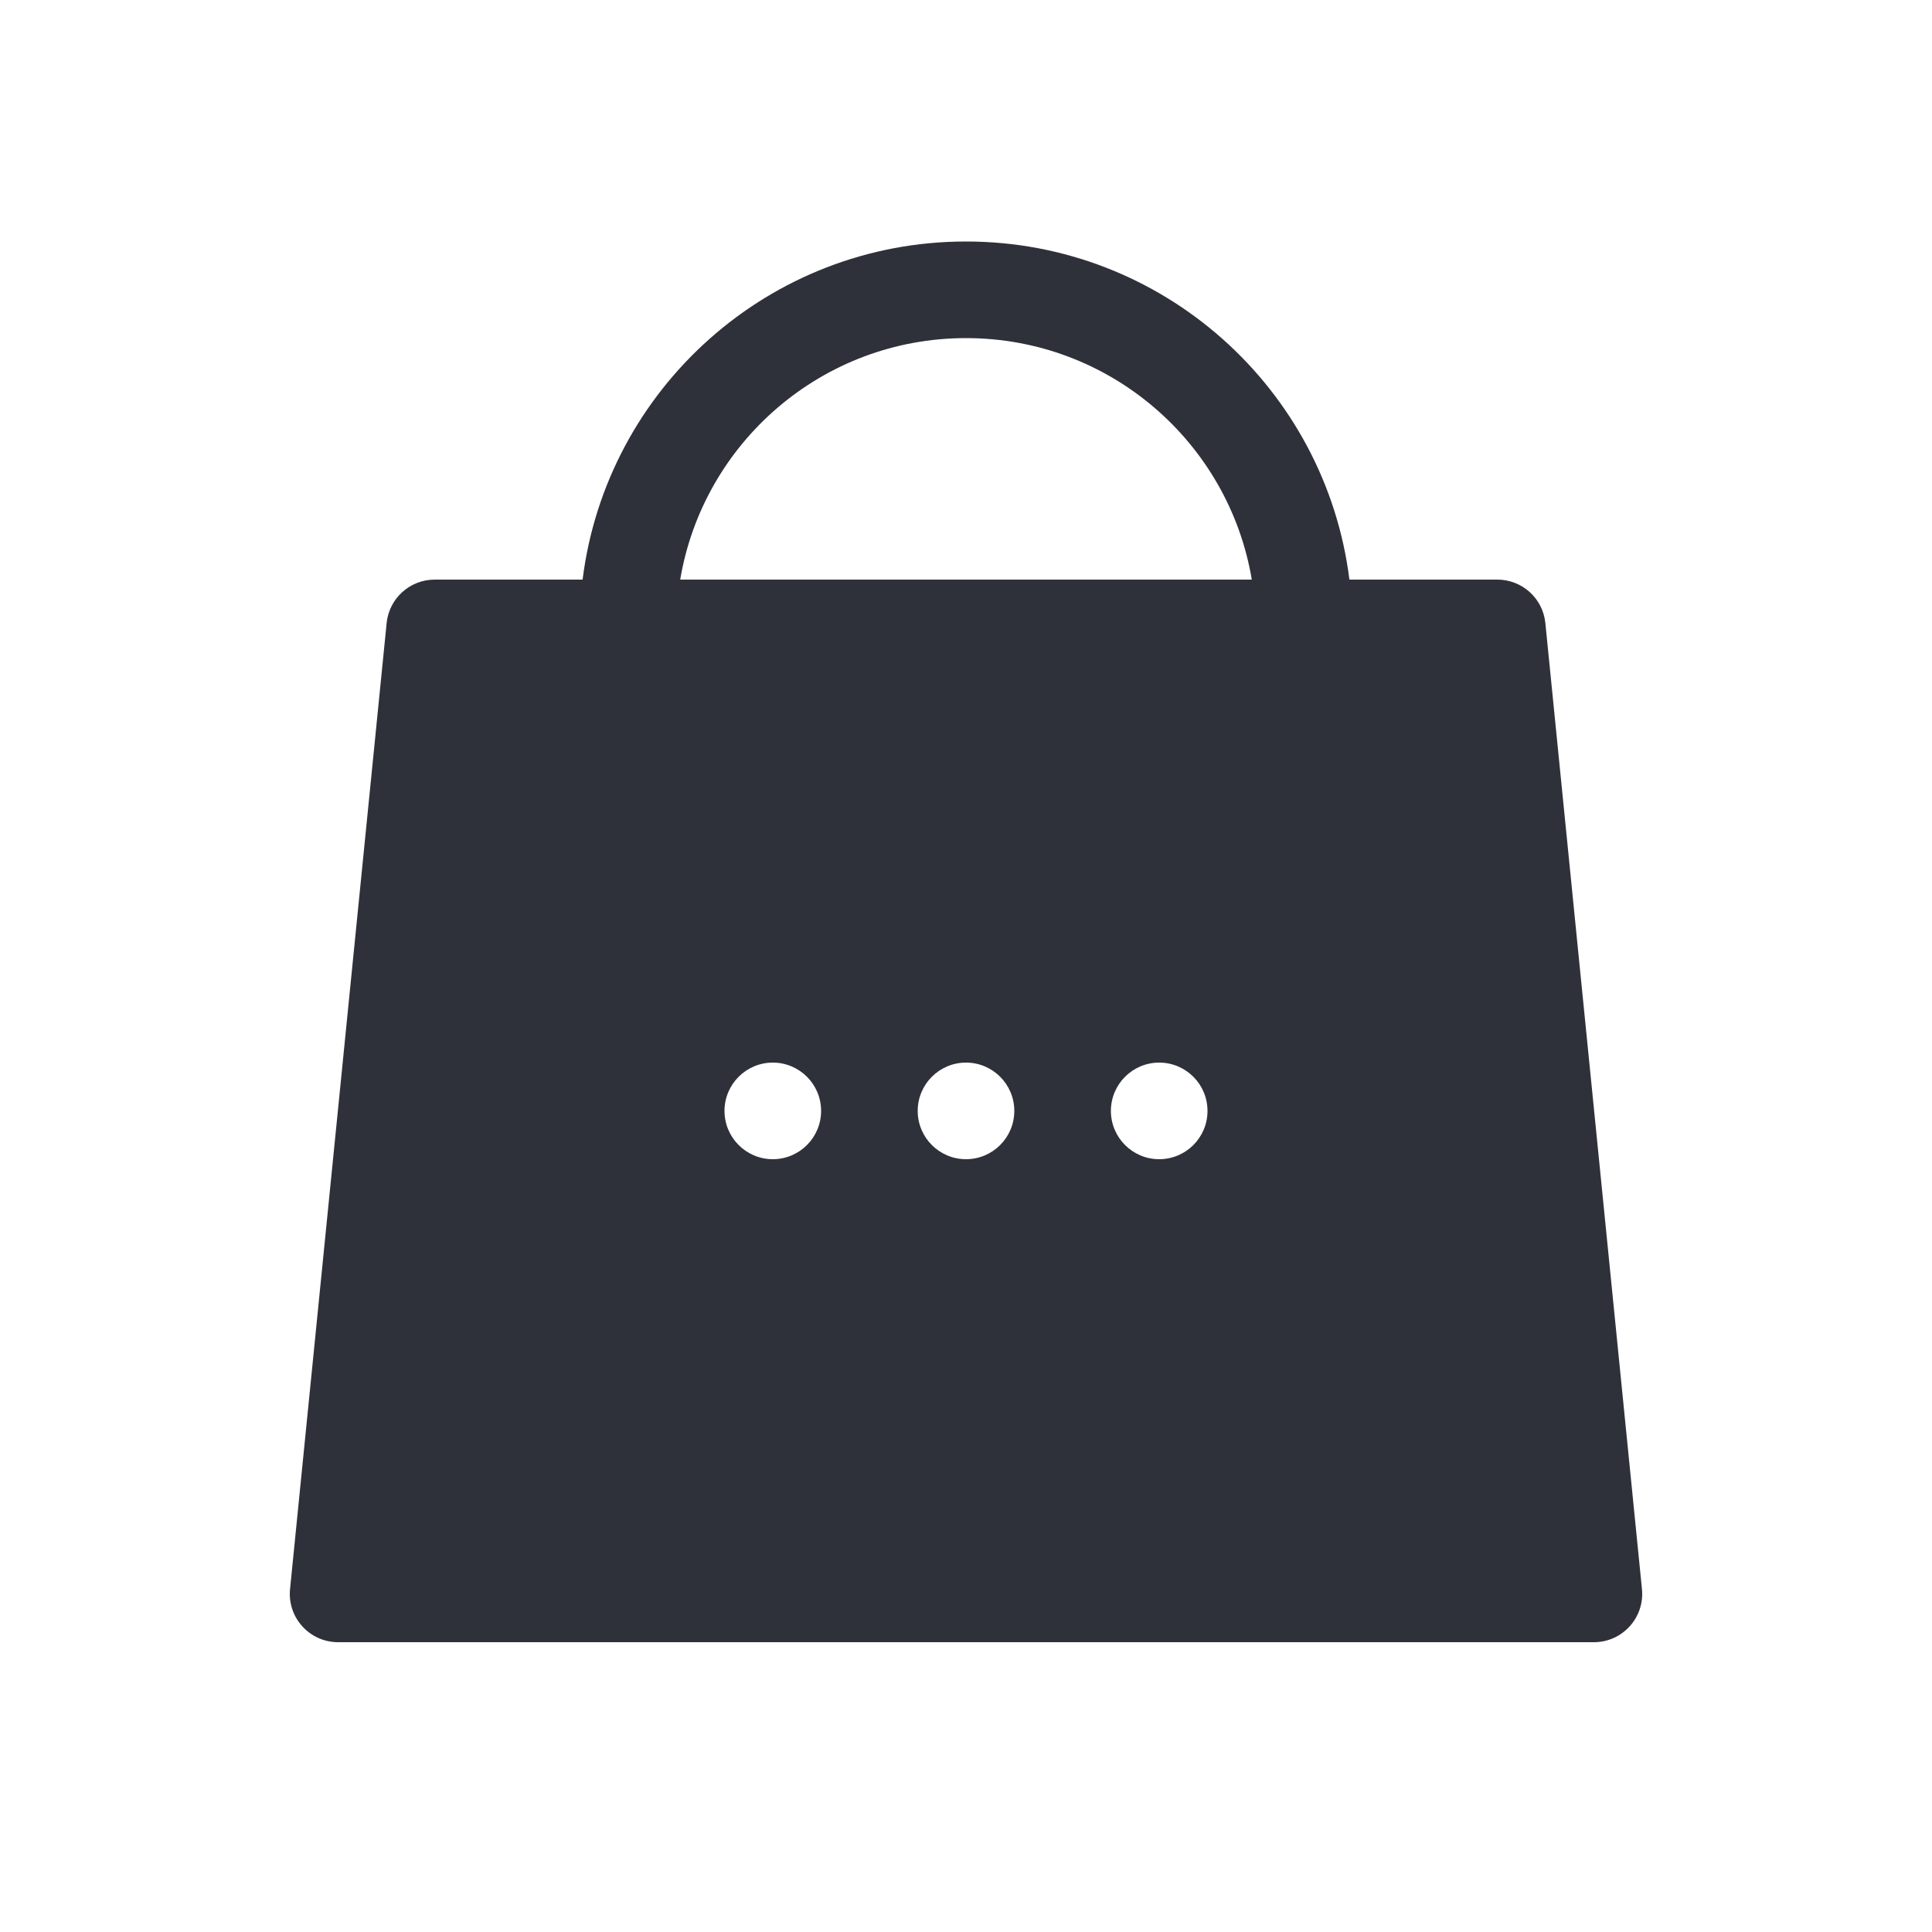 <?xml version="1.0" encoding="UTF-8"?>
<svg width="40px" height="40px" viewBox="0 0 40 40" version="1.1" xmlns="http://www.w3.org/2000/svg" xmlns:xlink="http://www.w3.org/1999/xlink">
    <!-- Generator: Sketch 59.1 (86144) - https://sketch.com -->
    <title>Vector Files/40x40/Flattened/Cart-Bag/Empty Cart (Filled)</title>
    <desc>Created with Sketch.</desc>
    <g id="40x40/Flattened/Cart-Bag/Empty-Cart-(Filled)" stroke="none" stroke-width="1" fill="none" fill-rule="evenodd">
        <path d="M12.062,12 C12.554,8.054 15.92,5 20,5 C24.08,5 27.446,8.054 27.938,12 L31,12 C31.514,12 31.944,12.389 31.995,12.9 L33.995,32.9 C34.054,33.489 33.592,34 33,34 L7,34 C6.408,34 5.946,33.489 6.005,32.9 L8.005,12.9 C8.056,12.389 8.486,12 9,12 L12.062,12 L12.062,12 Z M14.083,12 L25.917,12 C25.441,9.162 22.973,7 20,7 C17.027,7 14.559,9.162 14.083,12 Z M16,24 C16.552,24 17,23.552 17,23 C17,22.448 16.552,22 16,22 C15.448,22 15,22.448 15,23 C15,23.552 15.448,24 16,24 Z M20,24 C20.552,24 21,23.552 21,23 C21,22.448 20.552,22 20,22 C19.448,22 19,22.448 19,23 C19,23.552 19.448,24 20,24 Z M24,24 C24.552,24 25,23.552 25,23 C25,22.448 24.552,22 24,22 C23.448,22 23,22.448 23,23 C23,23.552 23.448,24 24,24 Z" id="Shape" fill="#2F313A" fill-rule="nonzero"></path>
    </g>
</svg>